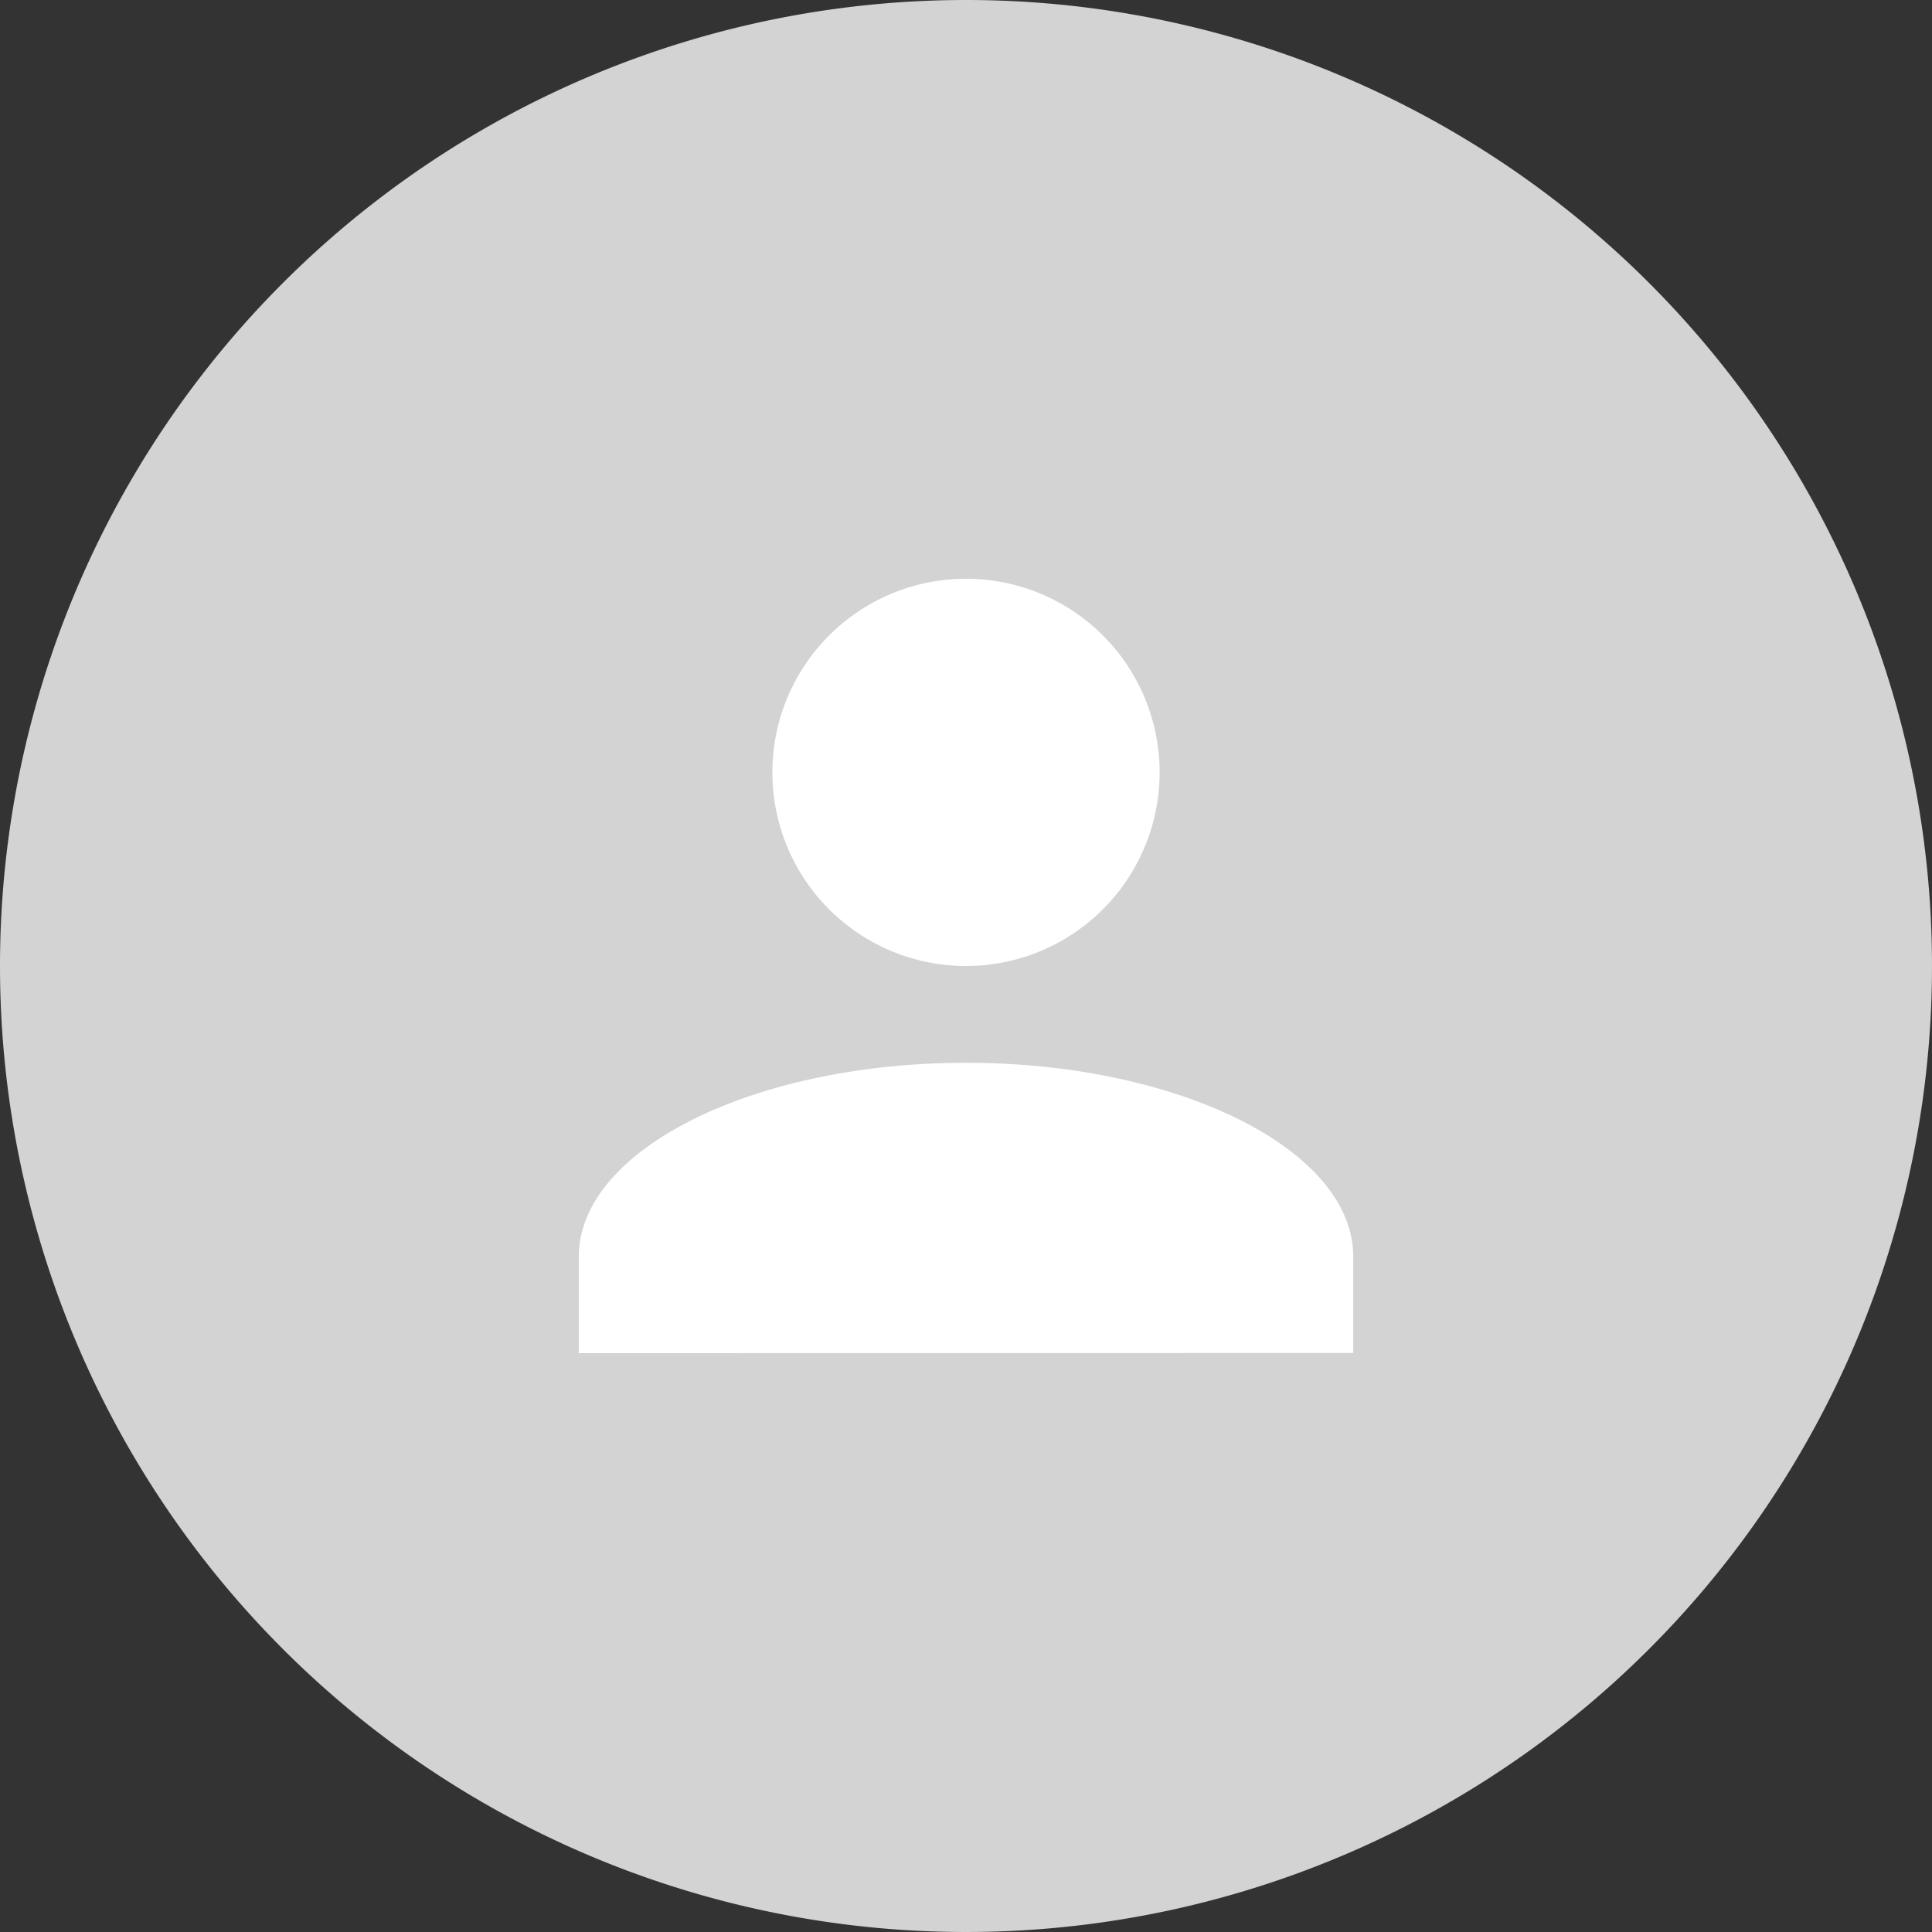 <svg xmlns="http://www.w3.org/2000/svg" viewBox="0 0 32 32"><rect x="0" y="0" width="32" height="32" fill="#333333" stroke="none"/><defs><style>.a{fill:#d3d3d3;}.b{fill:#fff;}</style></defs><g transform="translate(-1751 -3)"><path class="a" d="M16,0A16,16,0,1,1,0,16,16,16,0,0,1,16,0Z" transform="translate(1751 3)"/><path class="b" d="M0,12.826v-1.6C0,9.459,2.886,8.016,6.413,8.016s6.413,1.443,6.413,3.207v1.6ZM3.206,3.207A3.207,3.207,0,1,1,6.413,6.413,3.207,3.207,0,0,1,3.206,3.207Z" transform="translate(1760.587 12.587)"/></g></svg>